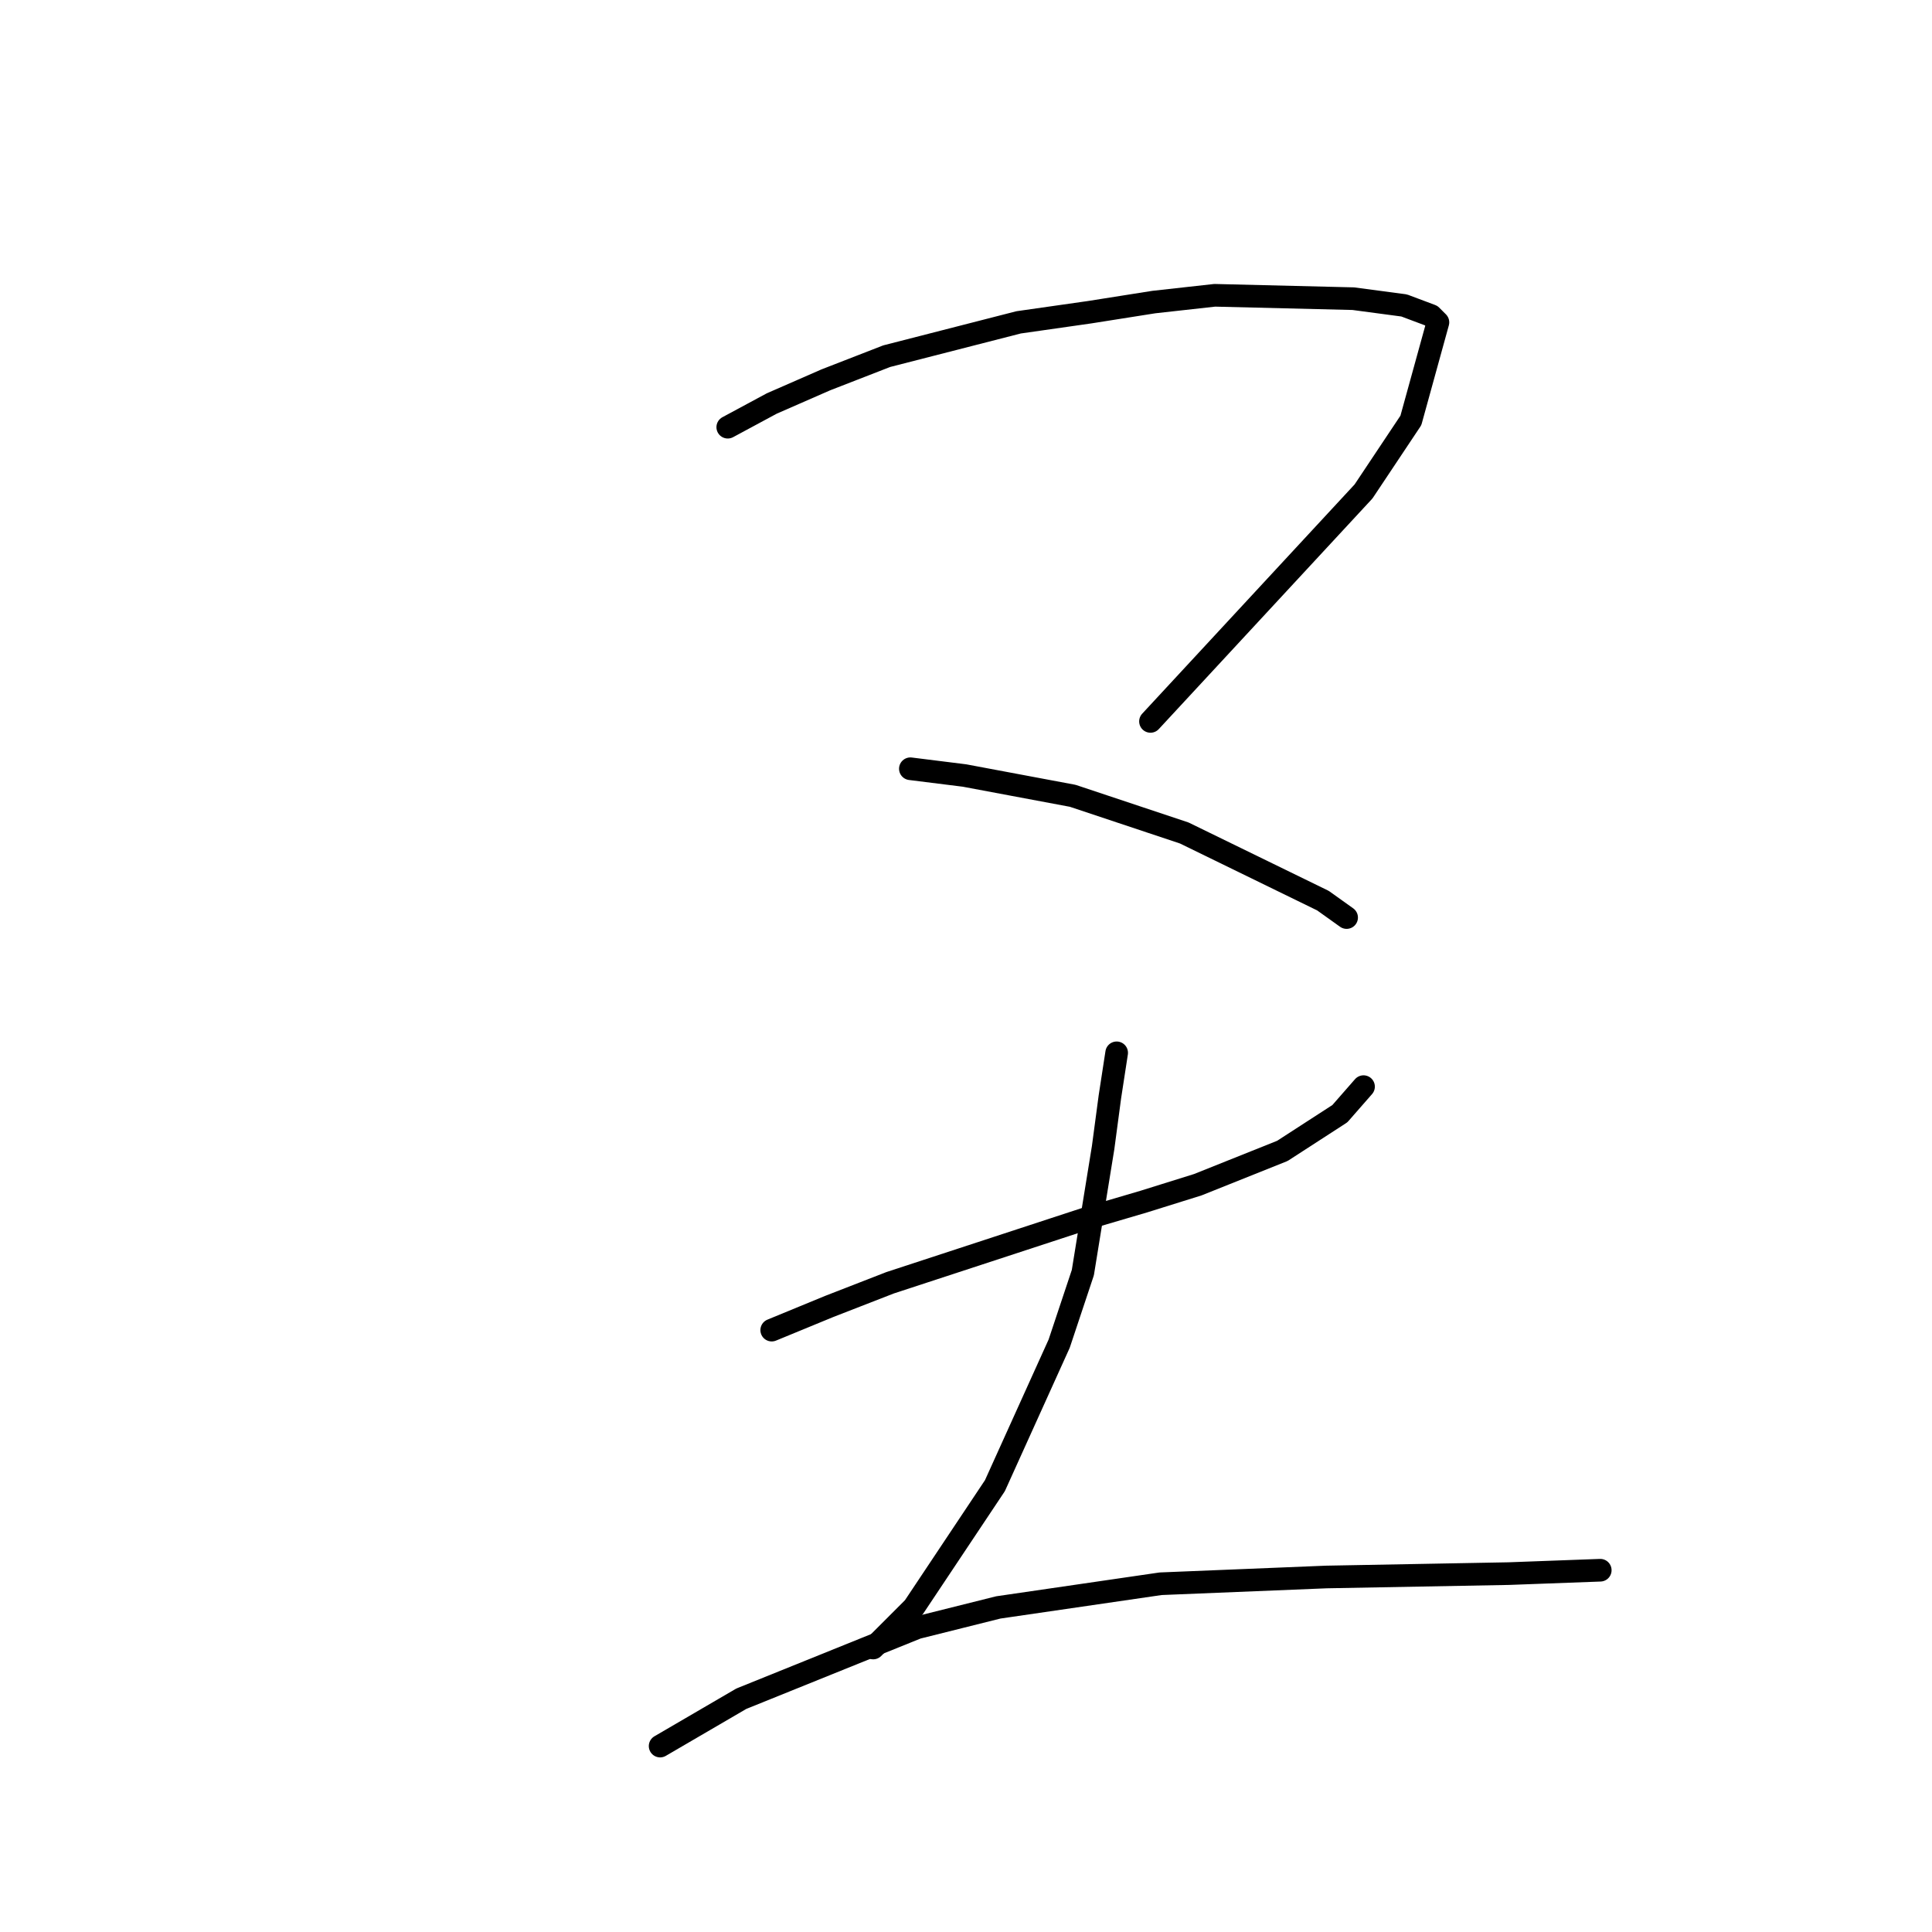 <?xml version="1.0" standalone="no"?>
    <svg width="256" height="256" xmlns="http://www.w3.org/2000/svg" version="1.1">
    <polyline stroke="black" stroke-width="3" stroke-linecap="round" fill="transparent" stroke-linejoin="round" points="96.432 56.605 102.257 53.468 109.427 50.332 117.493 47.195 134.969 42.714 144.379 41.37 152.893 40.025 160.958 39.129 179.331 39.577 186.052 40.473 189.637 41.818 190.533 42.714 186.948 55.709 180.675 65.119 152.445 95.59 152.445 95.59 " />
        <polyline stroke="black" stroke-width="3" stroke-linecap="round" fill="transparent" stroke-linejoin="round" points="120.629 101.863 127.799 102.759 142.138 105.448 156.925 110.377 175.298 119.339 178.434 121.58 178.434 121.58 " />
        <polyline stroke="black" stroke-width="3" stroke-linecap="round" fill="transparent" stroke-linejoin="round" points="102.257 176.248 109.875 173.111 117.941 169.974 143.931 161.461 151.548 159.22 158.718 156.98 169.92 152.499 177.538 147.569 180.675 143.985 180.675 143.985 " />
        <polyline stroke="black" stroke-width="3" stroke-linecap="round" fill="transparent" stroke-linejoin="round" points="147.963 139.504 147.067 145.329 146.171 152.05 143.482 168.63 140.346 178.04 131.832 196.86 121.077 212.992 115.7 218.369 115.7 218.369 " />
        <polyline stroke="black" stroke-width="3" stroke-linecap="round" fill="transparent" stroke-linejoin="round" points="87.47 231.364 98.224 225.091 121.526 215.681 132.28 212.992 153.789 209.855 175.746 208.959 199.943 208.511 212.042 208.063 212.042 208.063 " />
        </svg>